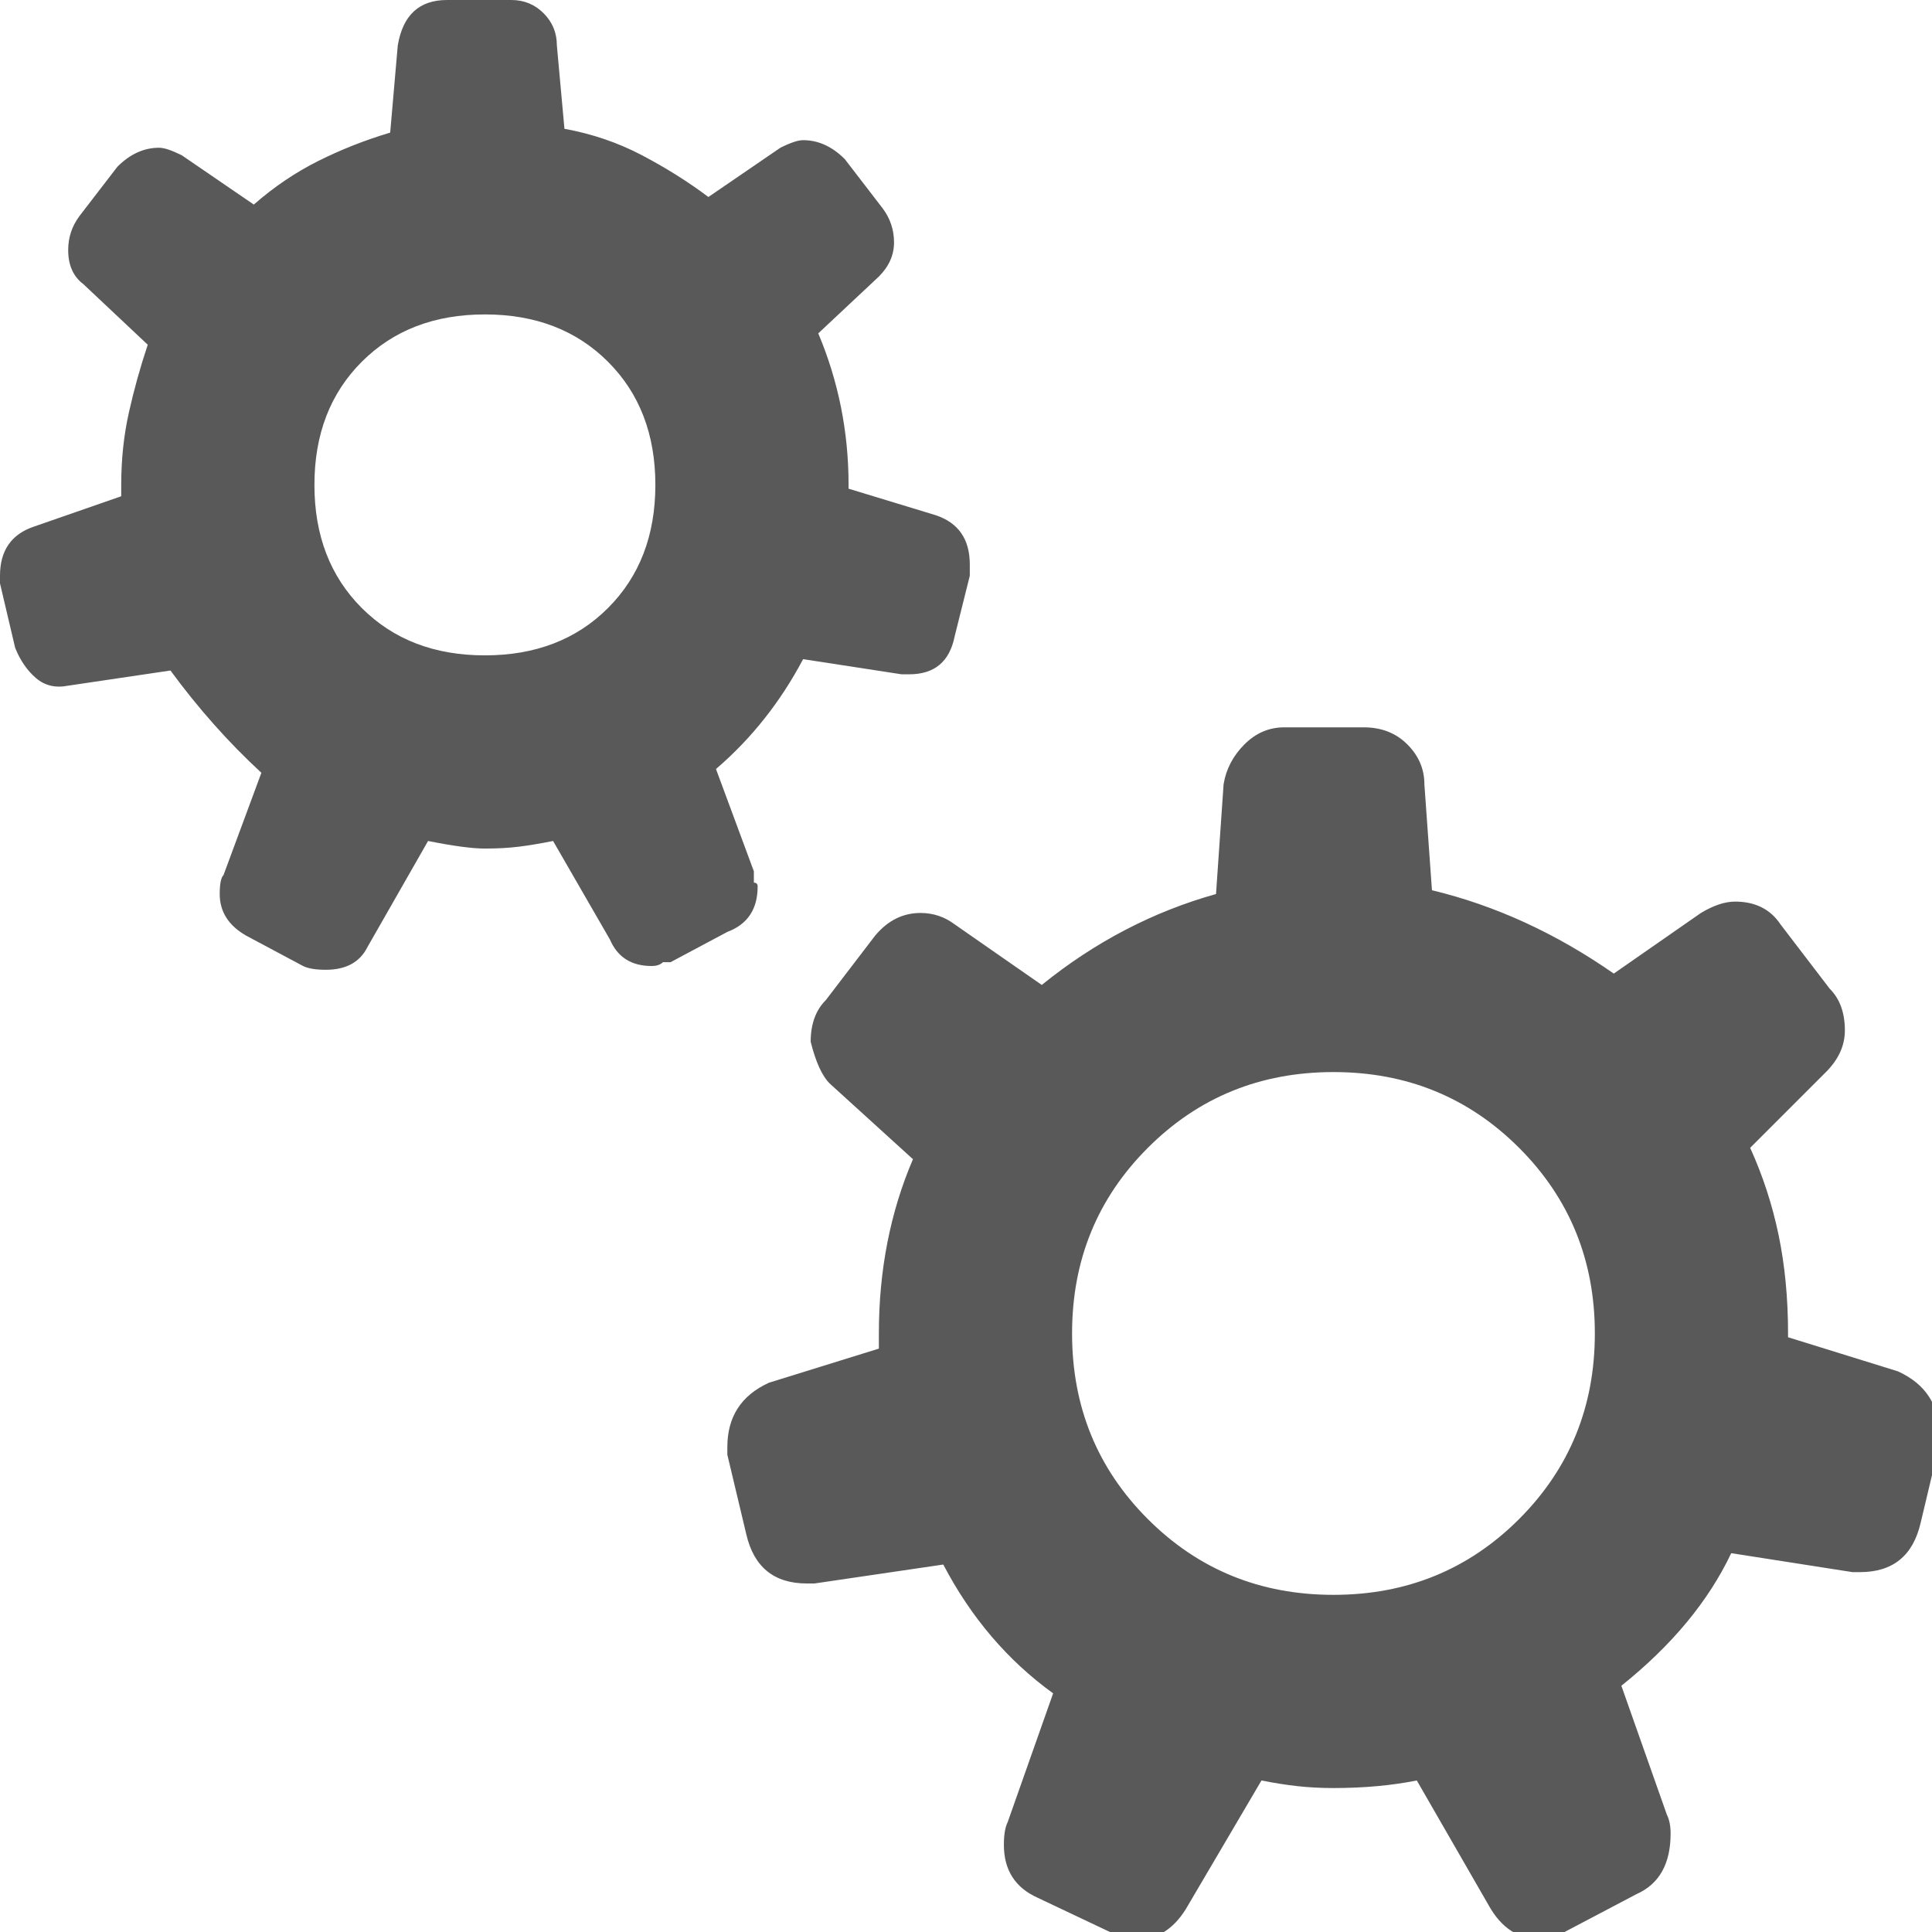 <svg xmlns="http://www.w3.org/2000/svg" version="1.1" xmlns:xlink="http://www.w3.org/1999/xlink" viewBox="0 0 510 510" preserveAspectRatio="xMidYMid">
                    <defs><style>.cls-1{fill:#595959;}</style></defs>
                    <title>settings</title>
                    <g id="Layer_2" data-name="Layer 2"><g id="settings">
                    <path class="cls-1" d="M83 128q0-20 12.5-32.5T128 83t32.5 12.5T173 128t-12.5 32.5T128 173t-32.5-12.5T83 128zm106 75q14-12 23-29l26 4h2q10 0 12-10l4-16v-3q0-10-9-13l-23-7v-1q0-21-8-40l16-15q4-4 4-9t-3-9l-10-13q-5-5-11-5-2 0-6 2l-19 13q-8-6-17.5-11T149 34l-2-22q0-5-3.5-8.5T135 0h-17q-11 0-13 12l-2 23q-10 3-19 7.5T67 54L48 41q-4-2-6-2-6 0-11 5L21 57q-3 4-3 9 0 6 4 9l17 16q-3 9-5 18t-2 19v3l-23 8q-9 3-9 13v2l4 17q2 5 5.5 8t8.5 2l27-4q11 15 24 27l-10 27q-1 1-1 5 0 7 7 11l15 8q2 1 6 1 8 0 11-6l16-28q10 2 15 2t9-.5 9-1.5l15 26q3 7 11 7 2 0 3-1h2l15-8q8-3 8-12 0-1-1-1v-3zm312 159q11 5 11 17v2l-5 21q-3 13-16 13h-2l-32-5q-9 19-29 35l12 34q1 2 1 5 0 12-9 16l-19 10q-4 2-6 2-9 0-14-9l-19-33q-5 1-10.5 1.5t-11.5.5q-5 0-9.5-.5T333 470l-20 34q-5 8-13 8-5 0-7-2l-19-9q-9-4-9-14 0-4 1-6l12-34q-18-13-29-34l-34 5h-2q-13 0-16-13l-5-21v-2q0-12 11-17l29-9v-4q0-25 9-46l-22-20q-3-3-5-11 0-7 4-11l13-17q5-6 12-6 5 0 9 3l23 16q21-17 46-24l2-29q1-6 5.5-10.5T339 192h21q7 0 11.5 4.5T376 207l2 28q25 6 48 22l23-16q5-3 9-3 8 0 12 6l13 17q4 4 4 11 0 6-5 11l-20 20q5 11 7.5 23t2.5 26v1zm-218-10q0 29 20 49t49 20 49-20 20-49-20-49-49-20-49 20-20 49z"></path>
                    </g></g>
                    </svg>